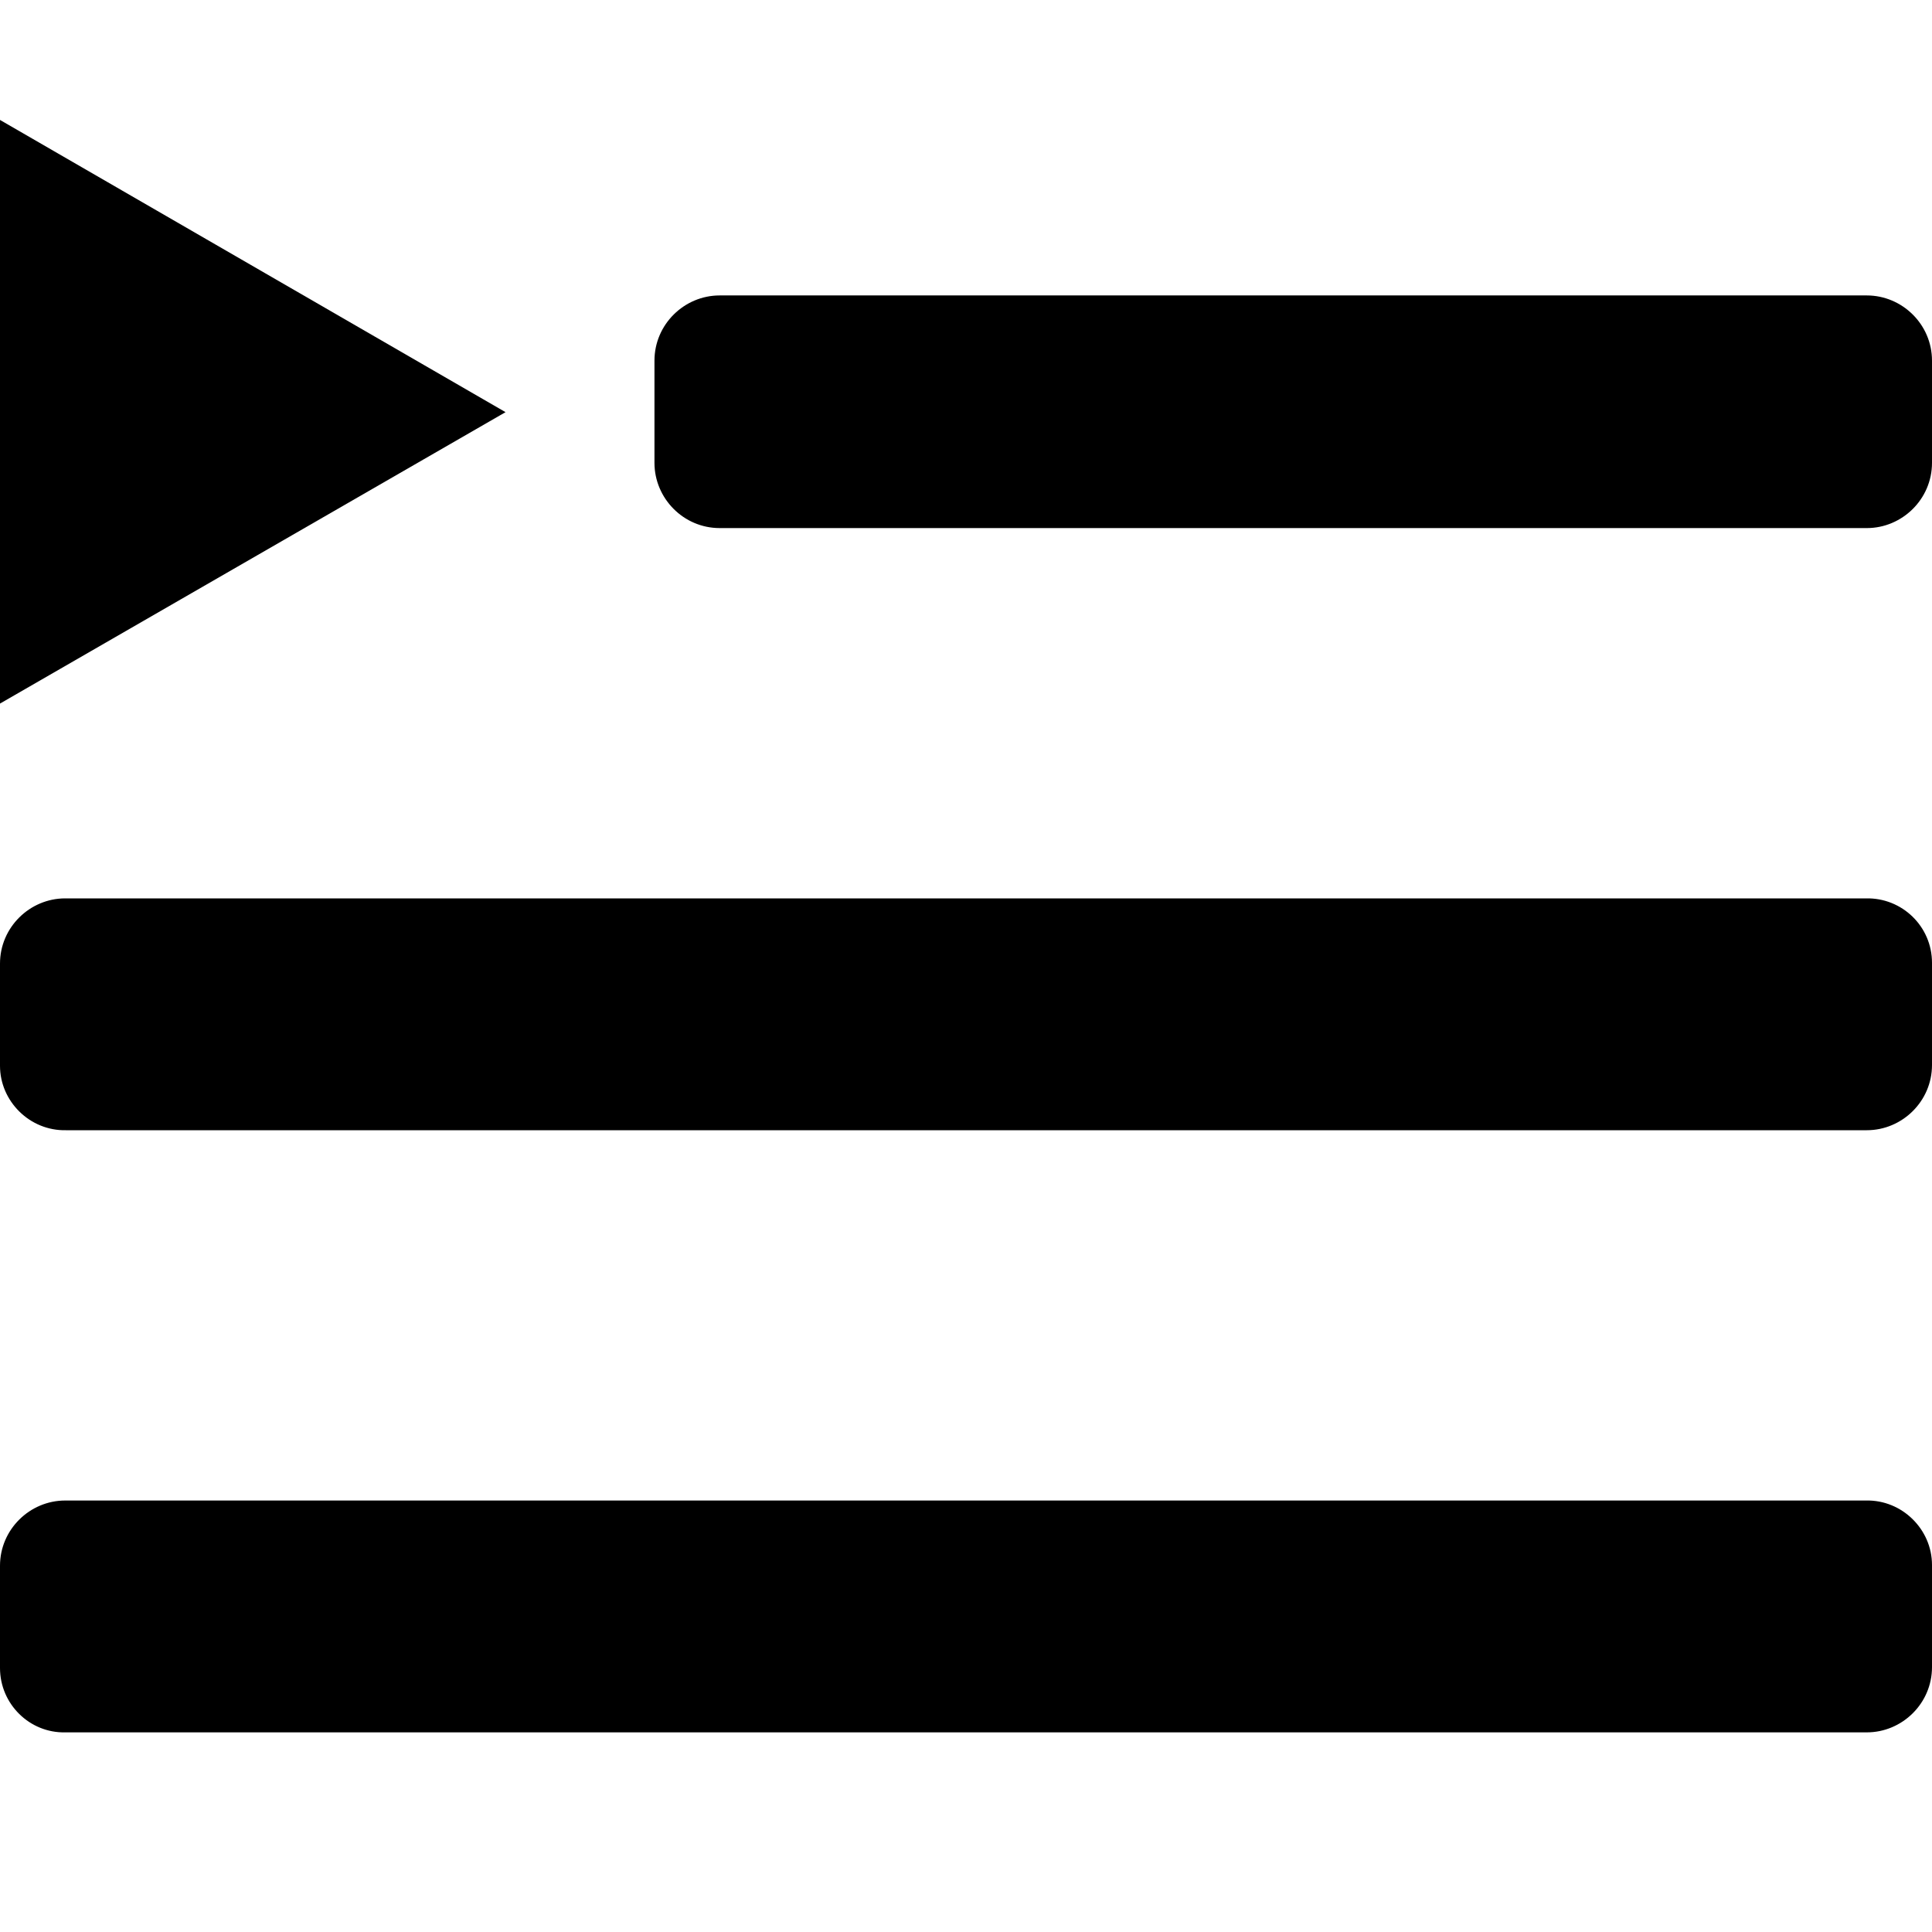 <?xml version="1.0" encoding="utf-8"?>
<!-- Generator: Adobe Illustrator 26.3.1, SVG Export Plug-In . SVG Version: 6.00 Build 0)  -->
<svg version="1.1" id="Layer_1" xmlns="http://www.w3.org/2000/svg" xmlns:xlink="http://www.w3.org/1999/xlink" x="0px" y="0px"
	 viewBox="0 0 24 24" style="enable-background:new 0 0 24 24;" xml:space="preserve">
<g>
	<path d="M24,4.48v1.27c0,0.45-0.37,0.81-0.81,0.81H8.94c-0.45,0-0.81-0.37-0.81-0.81V4.48c0-0.45,0.37-0.81,0.81-0.81l14.25,0
		C23.63,3.67,24,4.03,24,4.48z"/>
	<path d="M24,11.96v1.27c0,0.45-0.37,0.81-0.81,0.81l-22.37,0C0.37,14.05,0,13.68,0,13.24l0-1.27c0-0.45,0.37-0.81,0.81-0.81h22.37
		C23.63,11.15,24,11.51,24,11.96z"/>
	<path d="M24,19.44v1.27c0,0.45-0.37,0.81-0.81,0.81H0.81C0.37,21.53,0,21.17,0,20.72l0-1.27c0-0.45,0.37-0.81,0.81-0.81h22.37
		C23.63,18.63,24,19,24,19.44z"/>
	<polygon points="6.28,5.12 0,1.49 0,8.74 	"/>
</g>
</svg>

